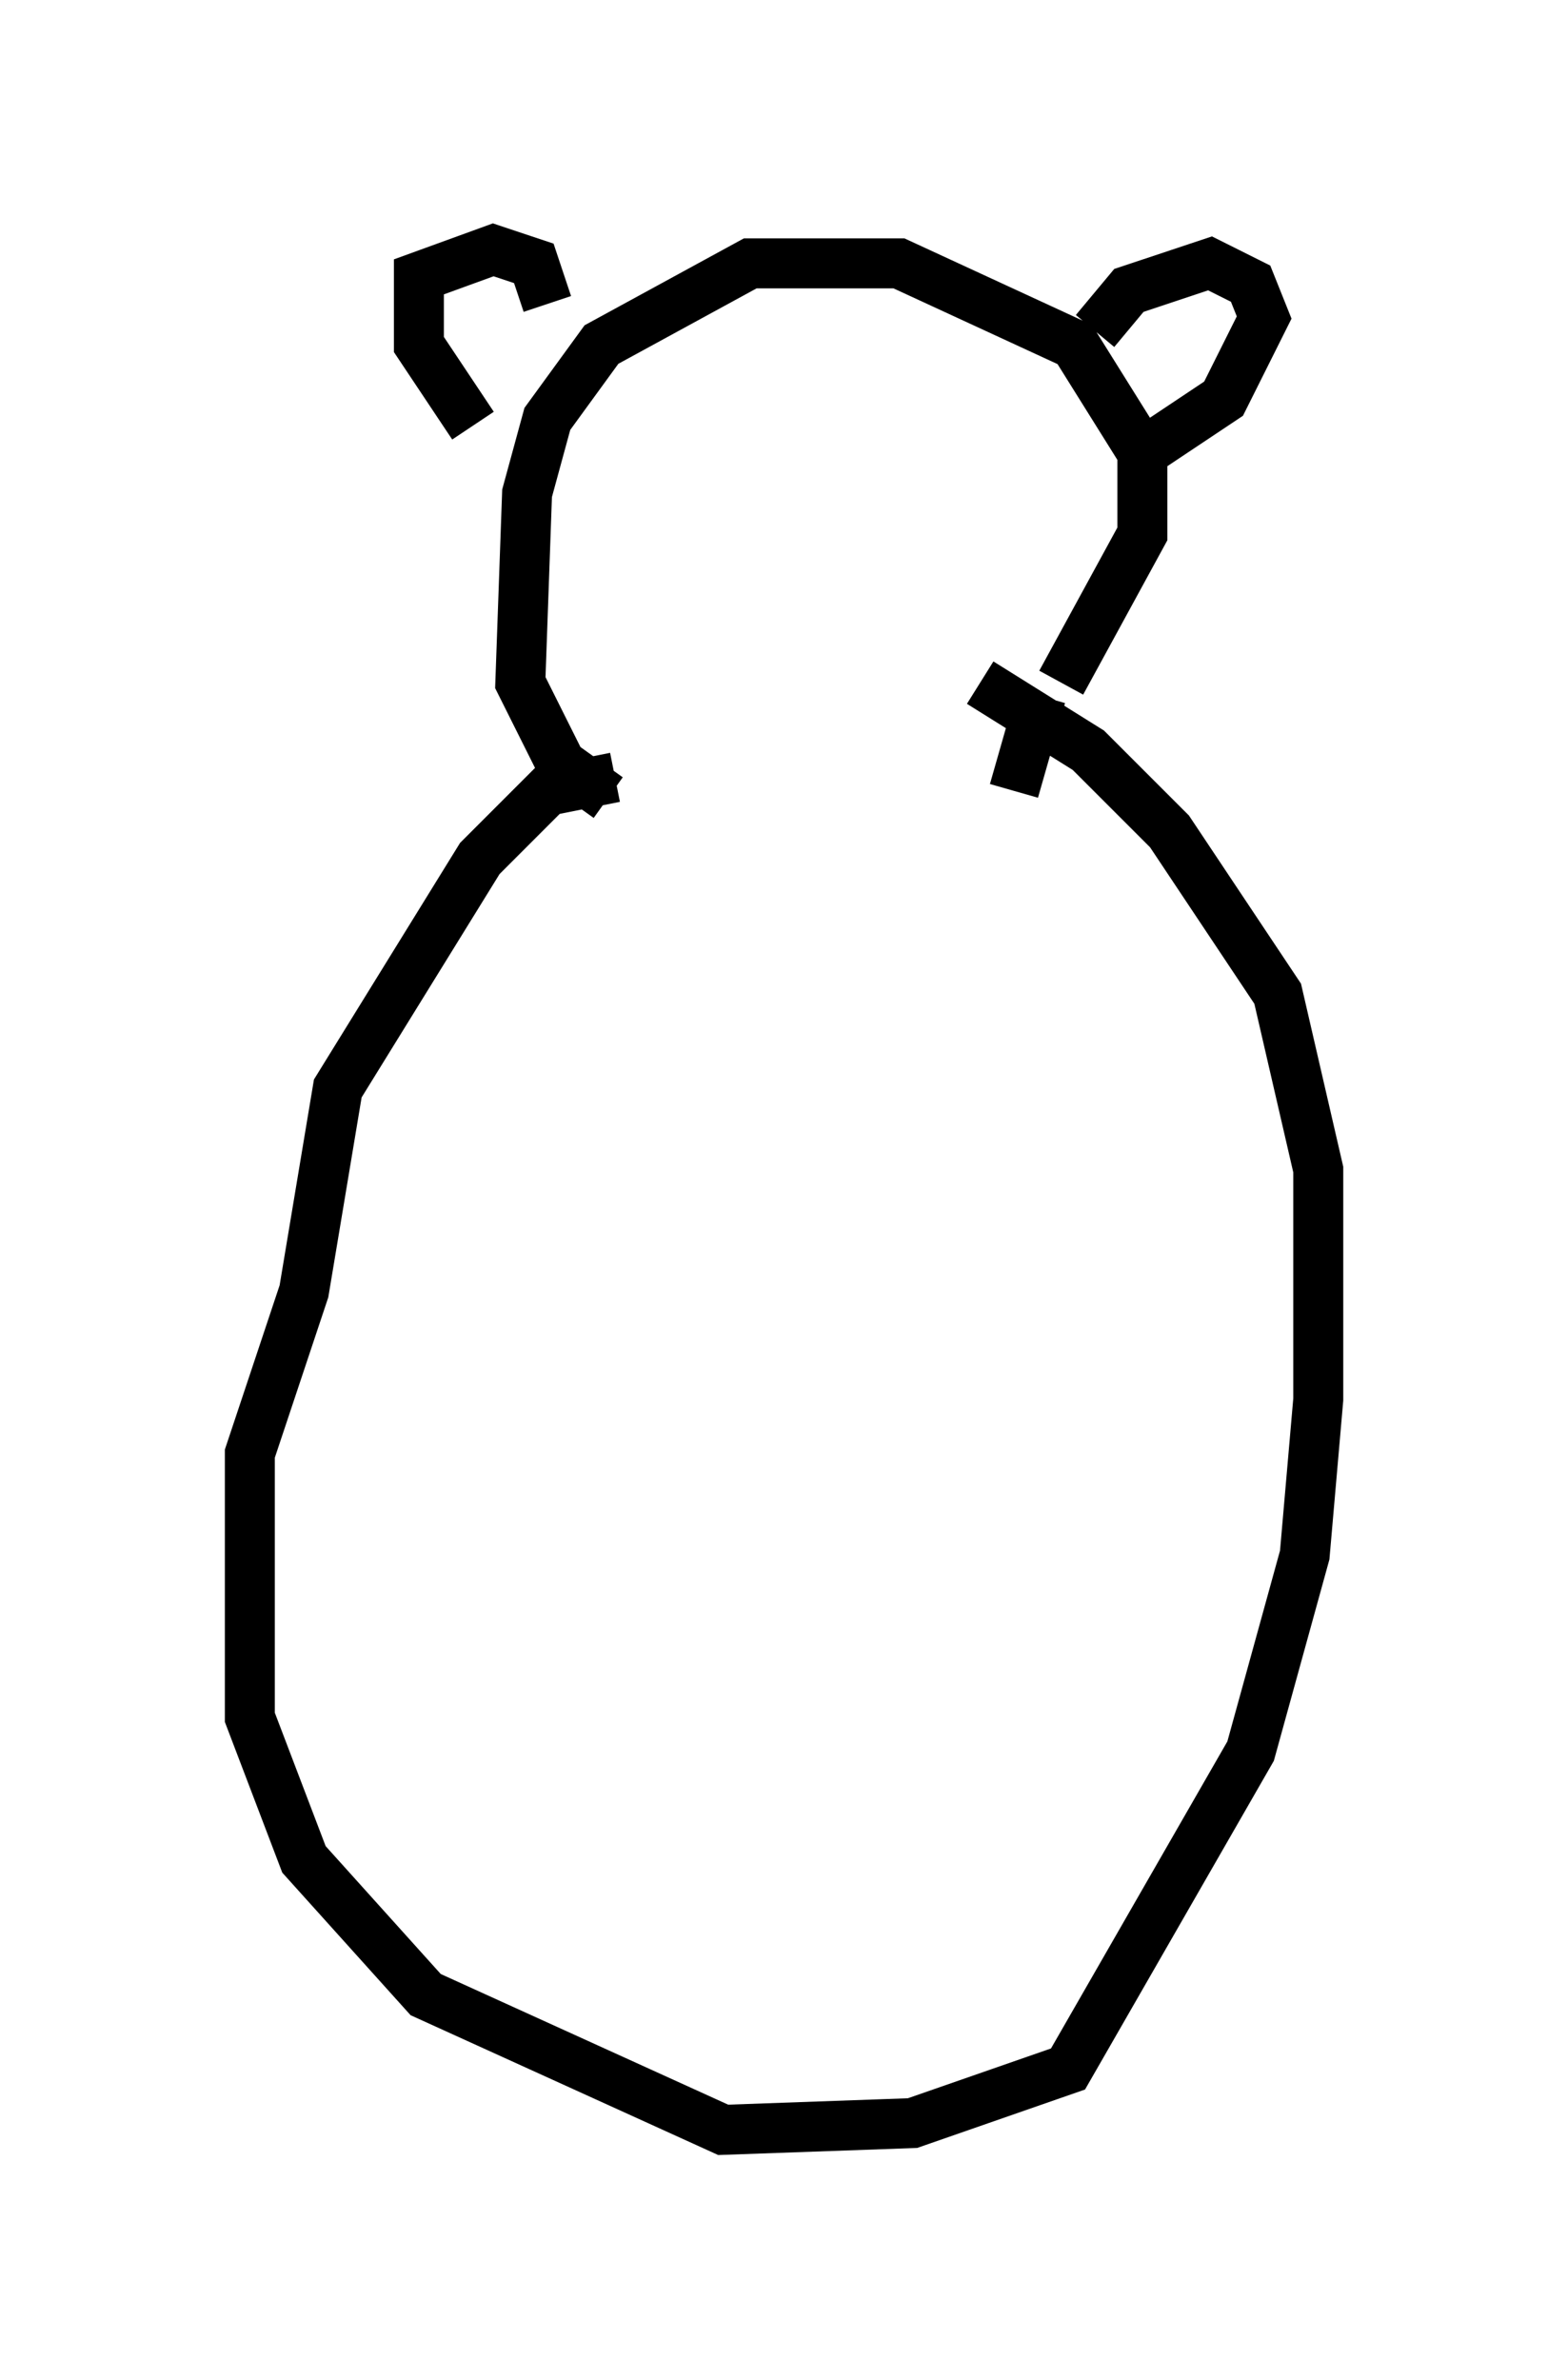 <?xml version="1.0" encoding="utf-8" ?>
<svg baseProfile="full" height="47.618" version="1.1" width="31.38" xmlns="http://www.w3.org/2000/svg" xmlns:ev="http://www.w3.org/2001/xml-events" xmlns:xlink="http://www.w3.org/1999/xlink"><defs /><rect fill="white" height="47.618" width="31.38" x="0" y="0" /><path d="M21.238, 14.337 m0.0, -0.677 l1.624, -2.977 0.0, -1.624 l-1.353, -2.165 -3.518, -1.624 l-2.977, 0.0 -2.977, 1.624 l-1.083, 1.488 -0.406, 1.488 l-0.135, 3.789 0.812, 1.624 l0.947, 0.677 m-1.218, -9.878 l-0.271, -0.812 -0.812, -0.271 l-1.488, 0.541 0.0, 1.353 l1.083, 1.624 m12.449, -1.894 l0.677, -0.812 1.624, -0.541 l0.812, 0.406 0.271, 0.677 l-0.812, 1.624 -1.624, 1.083 m-2.03, 4.871 l-0.541, 1.894 m-7.984, -0.271 l-1.353, 0.271 -1.353, 1.353 l-2.842, 4.601 -0.677, 4.059 l-1.083, 3.248 0.0, 5.277 l1.083, 2.842 2.436, 2.706 l5.954, 2.706 3.789, -0.135 l3.112, -1.083 3.654, -6.36 l1.083, -3.924 0.271, -3.112 l0.0, -4.601 -0.812, -3.518 l-2.165, -3.248 -1.624, -1.624 l-2.165, -1.353 " fill="none" stroke="black" stroke-width="1" /></svg>